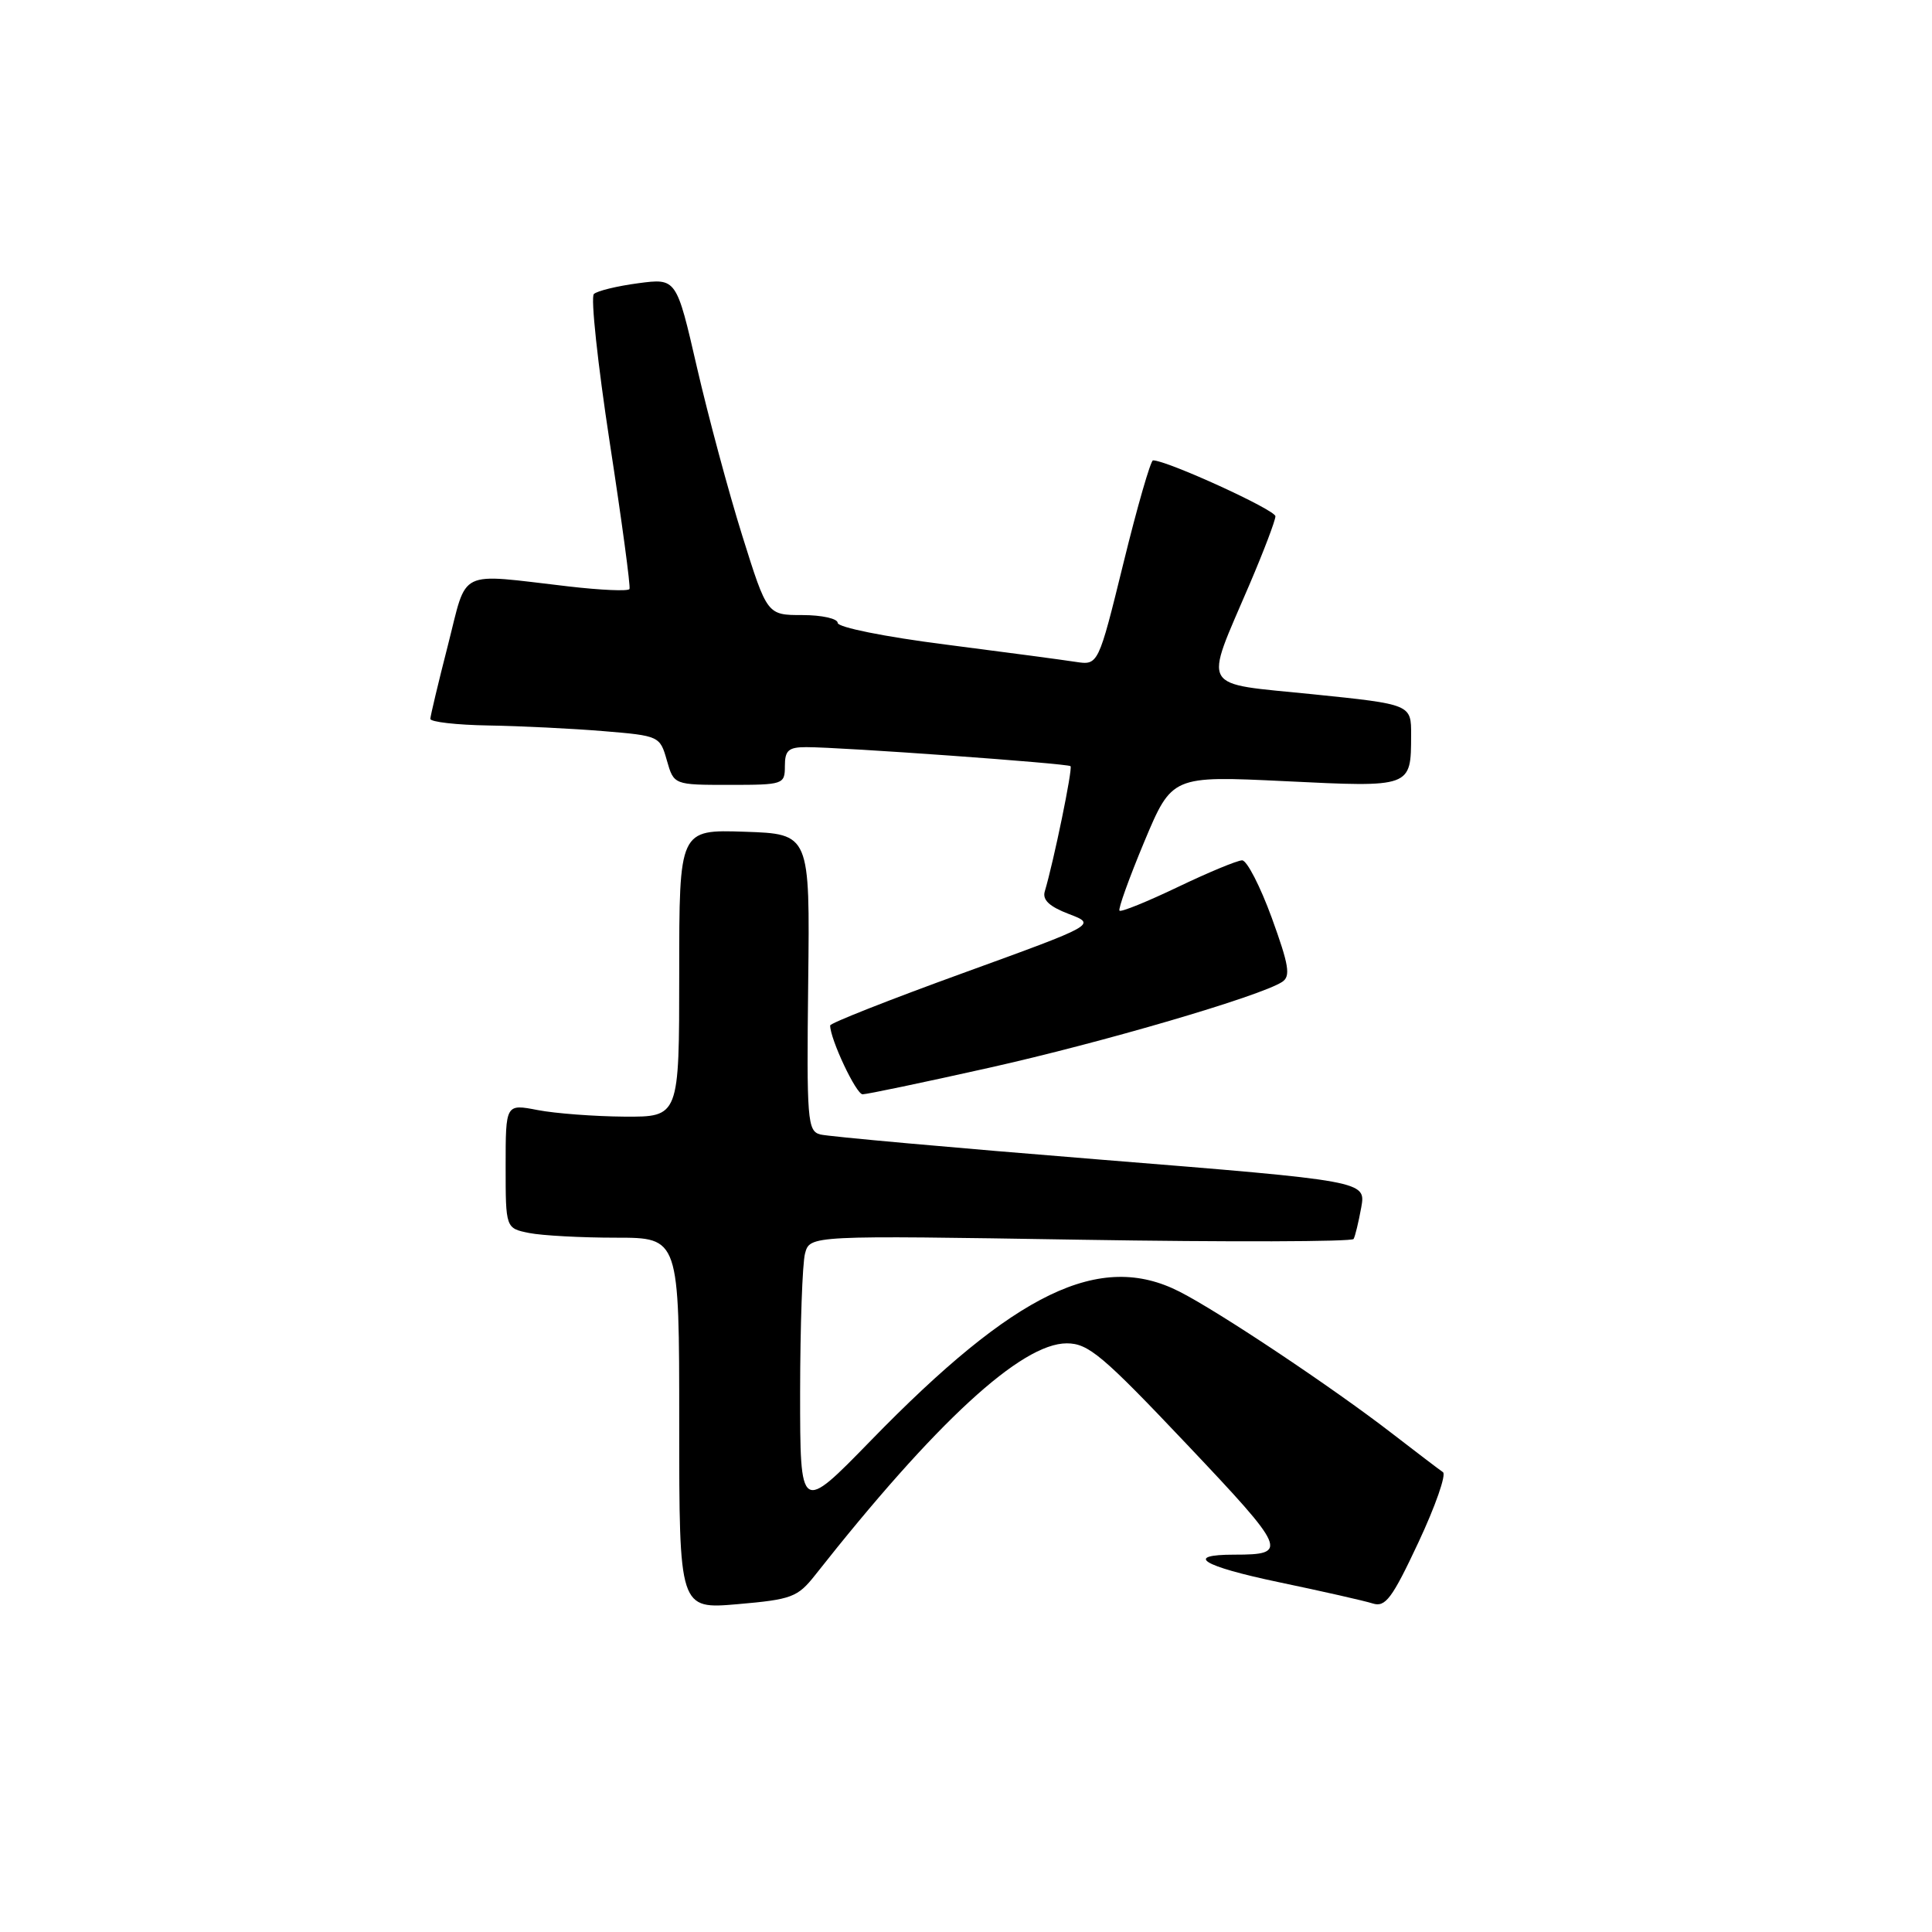 <?xml version="1.0" encoding="UTF-8" standalone="no"?>
<!DOCTYPE svg PUBLIC "-//W3C//DTD SVG 1.1//EN" "http://www.w3.org/Graphics/SVG/1.1/DTD/svg11.dtd" >
<svg xmlns="http://www.w3.org/2000/svg" xmlns:xlink="http://www.w3.org/1999/xlink" version="1.1" viewBox="0 0 256 256">
 <g >
 <path fill="currentColor"
d=" M 108.00 208.72 C 123.98 188.45 135.33 178.00 141.35 178.00 C 144.21 178.00 146.08 179.57 157.28 191.40 C 170.54 205.41 170.79 206.00 163.58 206.00 C 156.84 206.00 159.26 207.51 169.41 209.64 C 175.20 210.85 180.81 212.12 181.90 212.47 C 183.57 213.00 184.46 211.82 187.95 204.37 C 190.20 199.57 191.66 195.38 191.20 195.07 C 190.74 194.76 187.70 192.44 184.43 189.92 C 176.59 183.86 161.56 173.83 156.29 171.15 C 145.76 165.78 134.56 171.18 115.40 190.87 C 106.02 200.50 106.02 200.50 106.02 184.50 C 106.03 175.70 106.32 167.42 106.67 166.10 C 107.31 163.69 107.31 163.69 143.15 164.27 C 162.85 164.59 179.15 164.54 179.36 164.17 C 179.57 163.80 180.02 161.92 180.37 160.00 C 181.00 156.49 181.00 156.49 145.75 153.65 C 126.36 152.09 109.68 150.59 108.68 150.32 C 106.99 149.86 106.88 148.43 107.09 130.16 C 107.32 110.50 107.32 110.50 98.66 110.21 C 90.00 109.92 90.00 109.92 90.00 128.96 C 90.00 148.00 90.00 148.00 82.75 147.96 C 78.76 147.93 73.59 147.54 71.25 147.09 C 67.00 146.27 67.00 146.27 67.00 154.51 C 67.00 162.75 67.00 162.75 70.12 163.38 C 71.84 163.72 77.02 164.00 81.62 164.00 C 90.00 164.00 90.00 164.00 90.00 188.62 C 90.00 213.23 90.00 213.23 97.75 212.56 C 104.90 211.94 105.69 211.64 108.00 208.72 Z  M 131.00 141.50 C 146.01 138.15 166.97 132.01 169.89 130.11 C 171.04 129.36 170.80 127.91 168.51 121.60 C 166.98 117.42 165.22 114.00 164.59 114.00 C 163.96 114.00 160.13 115.59 156.08 117.53 C 152.03 119.47 148.55 120.88 148.34 120.67 C 148.13 120.47 149.61 116.36 151.62 111.54 C 155.29 102.79 155.29 102.79 170.26 103.51 C 187.07 104.33 186.96 104.37 186.98 97.41 C 187.00 93.33 187.00 93.33 173.93 91.99 C 158.79 90.45 159.49 91.67 165.56 77.46 C 167.45 73.04 169.00 68.96 169.00 68.41 C 169.00 67.56 154.63 61.00 152.78 61.00 C 152.47 61.00 150.70 67.11 148.87 74.58 C 145.53 88.16 145.53 88.16 142.52 87.70 C 140.86 87.44 133.09 86.41 125.25 85.40 C 117.23 84.38 111.00 83.12 111.00 82.54 C 111.00 81.97 108.90 81.50 106.33 81.50 C 101.65 81.50 101.65 81.50 98.36 71.00 C 96.55 65.22 93.85 55.18 92.35 48.68 C 89.63 36.86 89.63 36.86 84.57 37.53 C 81.78 37.90 79.14 38.54 78.69 38.96 C 78.25 39.37 79.20 48.21 80.79 58.61 C 82.39 69.00 83.57 77.75 83.41 78.05 C 83.25 78.36 79.61 78.20 75.31 77.70 C 60.41 75.98 61.98 75.22 59.35 85.50 C 58.08 90.45 57.04 94.84 57.02 95.25 C 57.01 95.66 60.49 96.06 64.75 96.13 C 69.01 96.20 75.86 96.54 79.97 96.88 C 87.35 97.49 87.45 97.54 88.36 100.75 C 89.29 104.00 89.29 104.00 96.64 104.00 C 103.82 104.00 104.00 103.94 104.00 101.50 C 104.00 99.42 104.48 99.00 106.84 99.00 C 111.50 99.00 141.47 101.16 141.85 101.52 C 142.16 101.83 139.63 114.12 138.44 118.11 C 138.10 119.24 139.04 120.12 141.63 121.11 C 145.30 122.51 145.30 122.51 127.65 128.92 C 117.94 132.44 110.00 135.57 110.00 135.88 C 110.00 137.69 113.44 145.00 114.30 145.00 C 114.87 145.00 122.38 143.43 131.00 141.50 Z "/>
</g>
</svg>